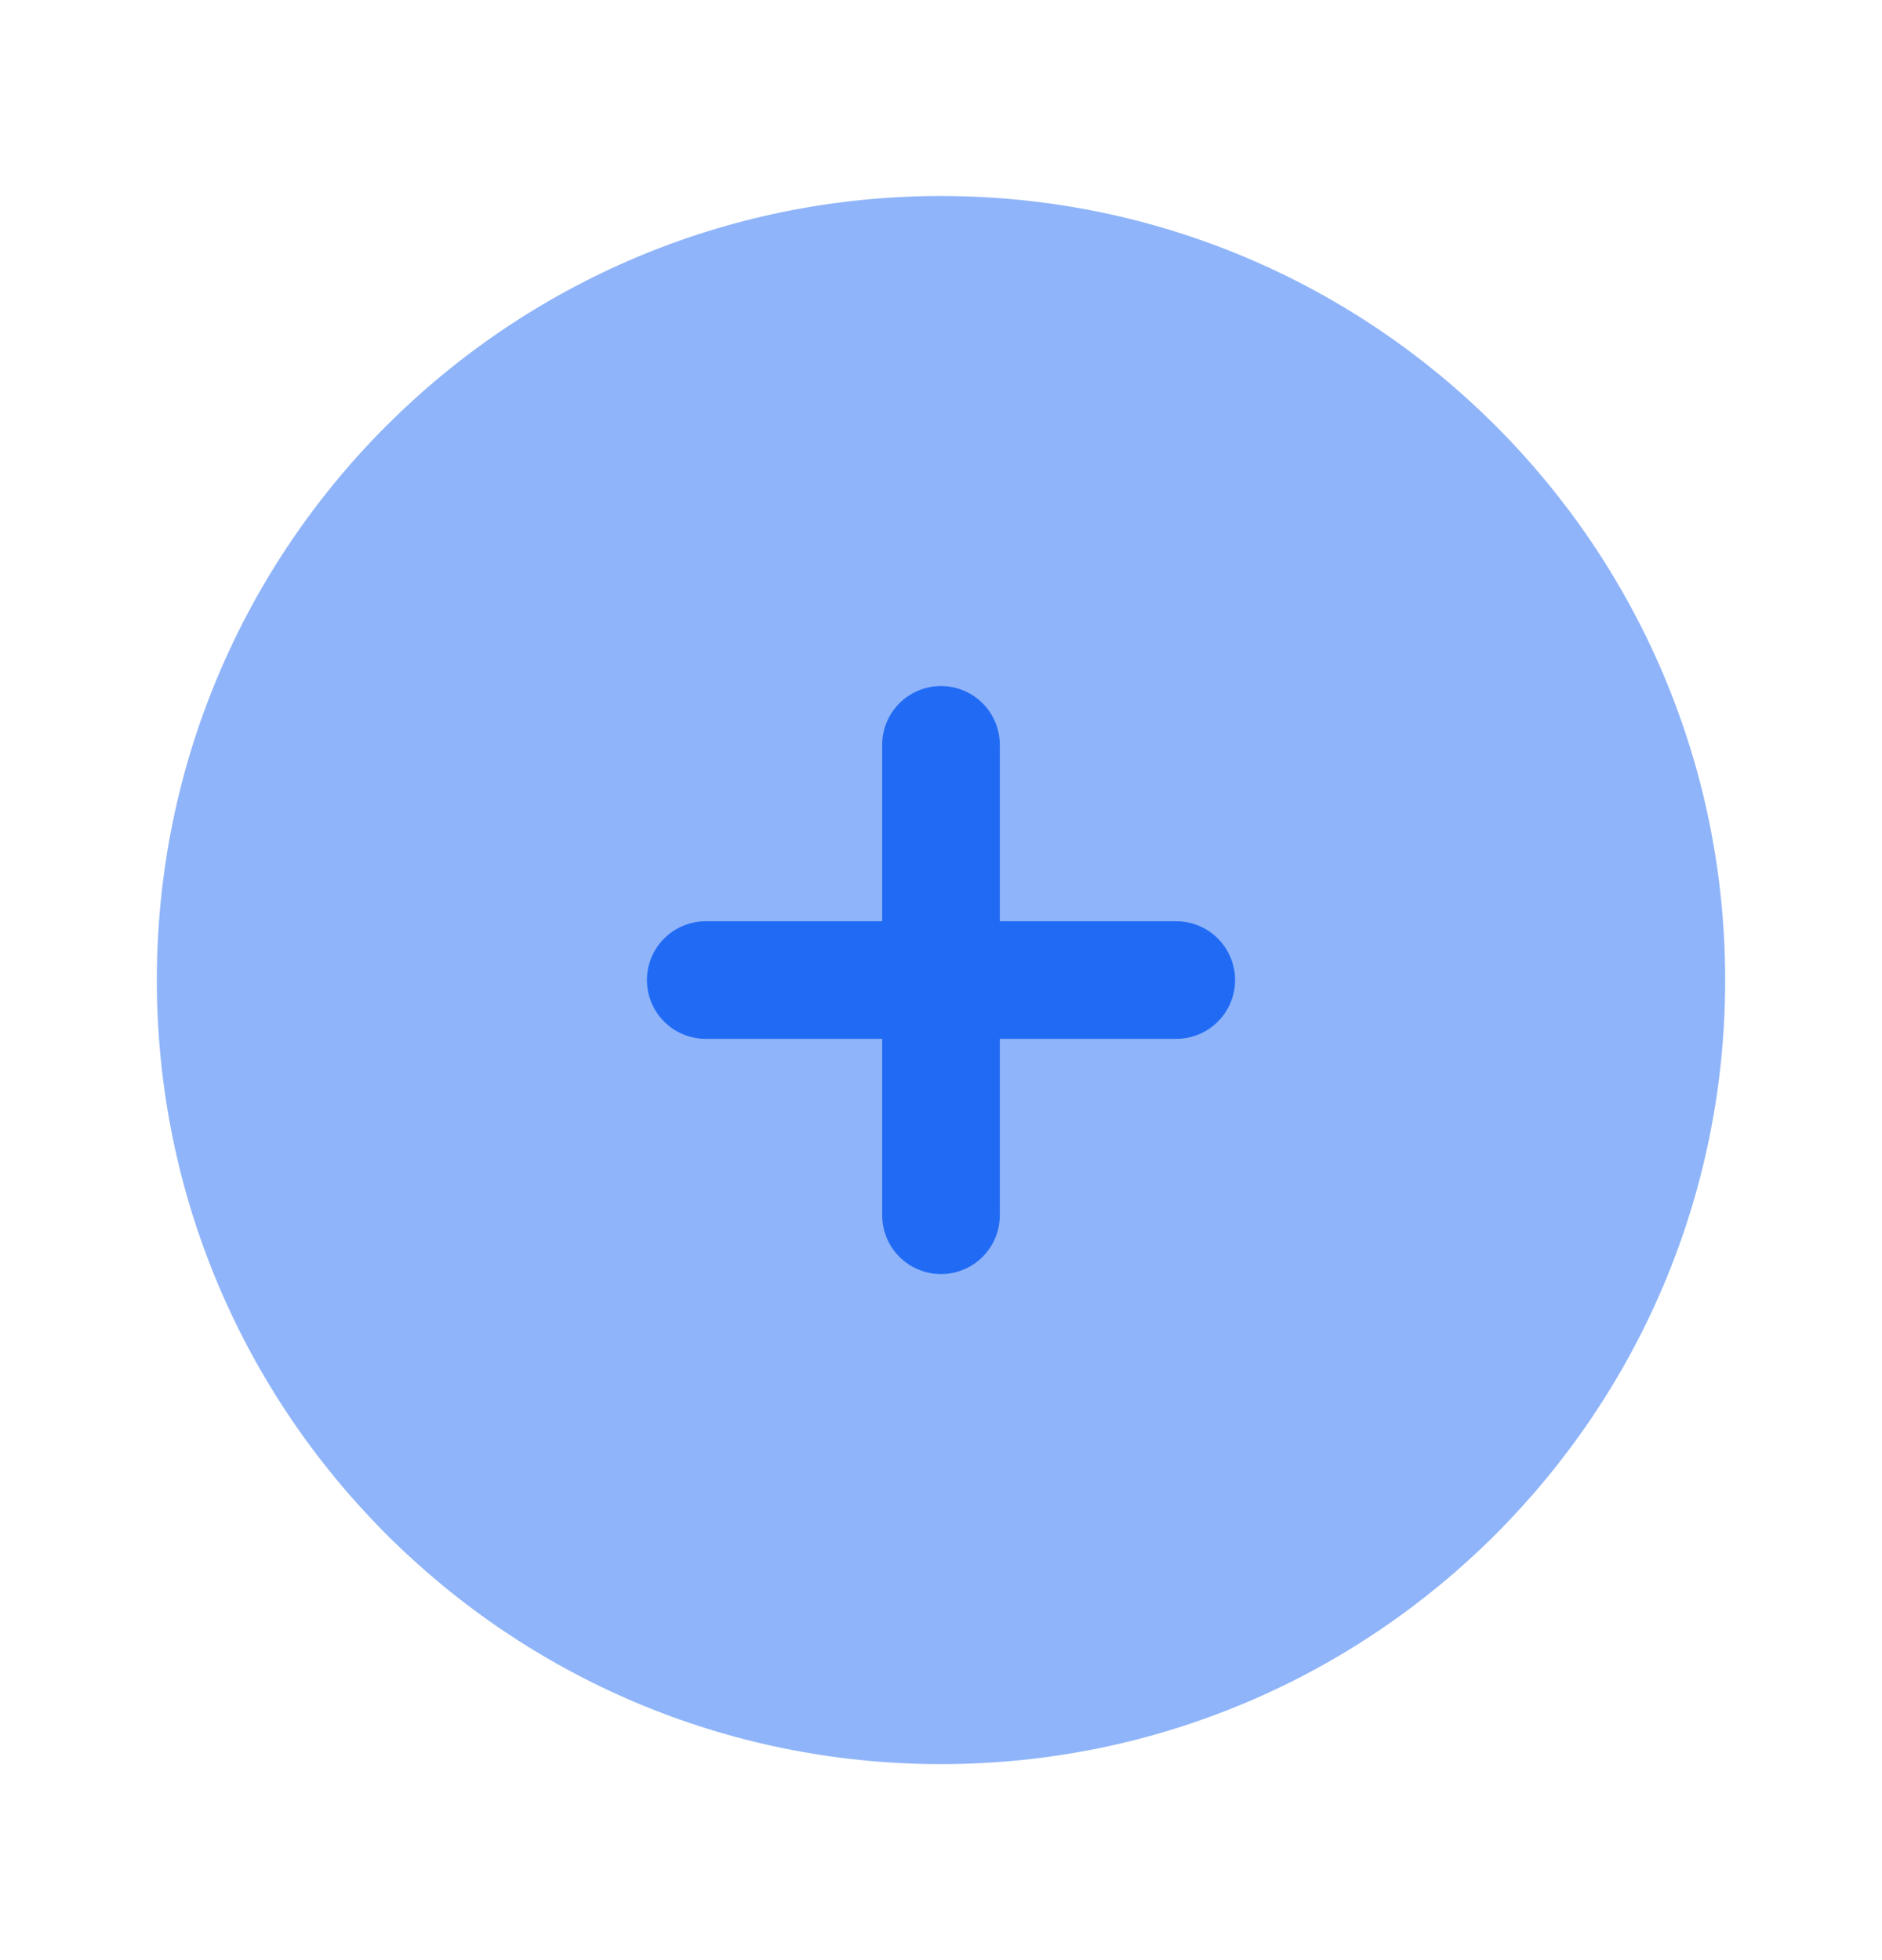 <svg width="24" height="25" viewBox="0 0 24 25" fill="none" xmlns="http://www.w3.org/2000/svg">
<g id="Bold Duotone / Essentional, UI / Add Circle">
<path id="Vector" opacity="0.5" d="M22 12.5C22 18.023 17.523 22.5 12 22.5C6.477 22.5 2 18.023 2 12.5C2 6.977 6.477 2.5 12 2.5C17.523 2.5 22 6.977 22 12.5Z" fill="#216BF4"/>
<path id="Vector_2" d="M12.75 9.5C12.75 9.086 12.414 8.75 12 8.75C11.586 8.75 11.25 9.086 11.25 9.5V11.75H9C8.586 11.75 8.25 12.086 8.25 12.5C8.25 12.914 8.586 13.25 9 13.25H11.25V15.5C11.25 15.914 11.586 16.25 12 16.25C12.414 16.25 12.75 15.914 12.75 15.5V13.25H15C15.414 13.25 15.75 12.914 15.75 12.5C15.75 12.086 15.414 11.75 15 11.75H12.75V9.5Z" fill="#216BF4"/>
</g>
</svg>
